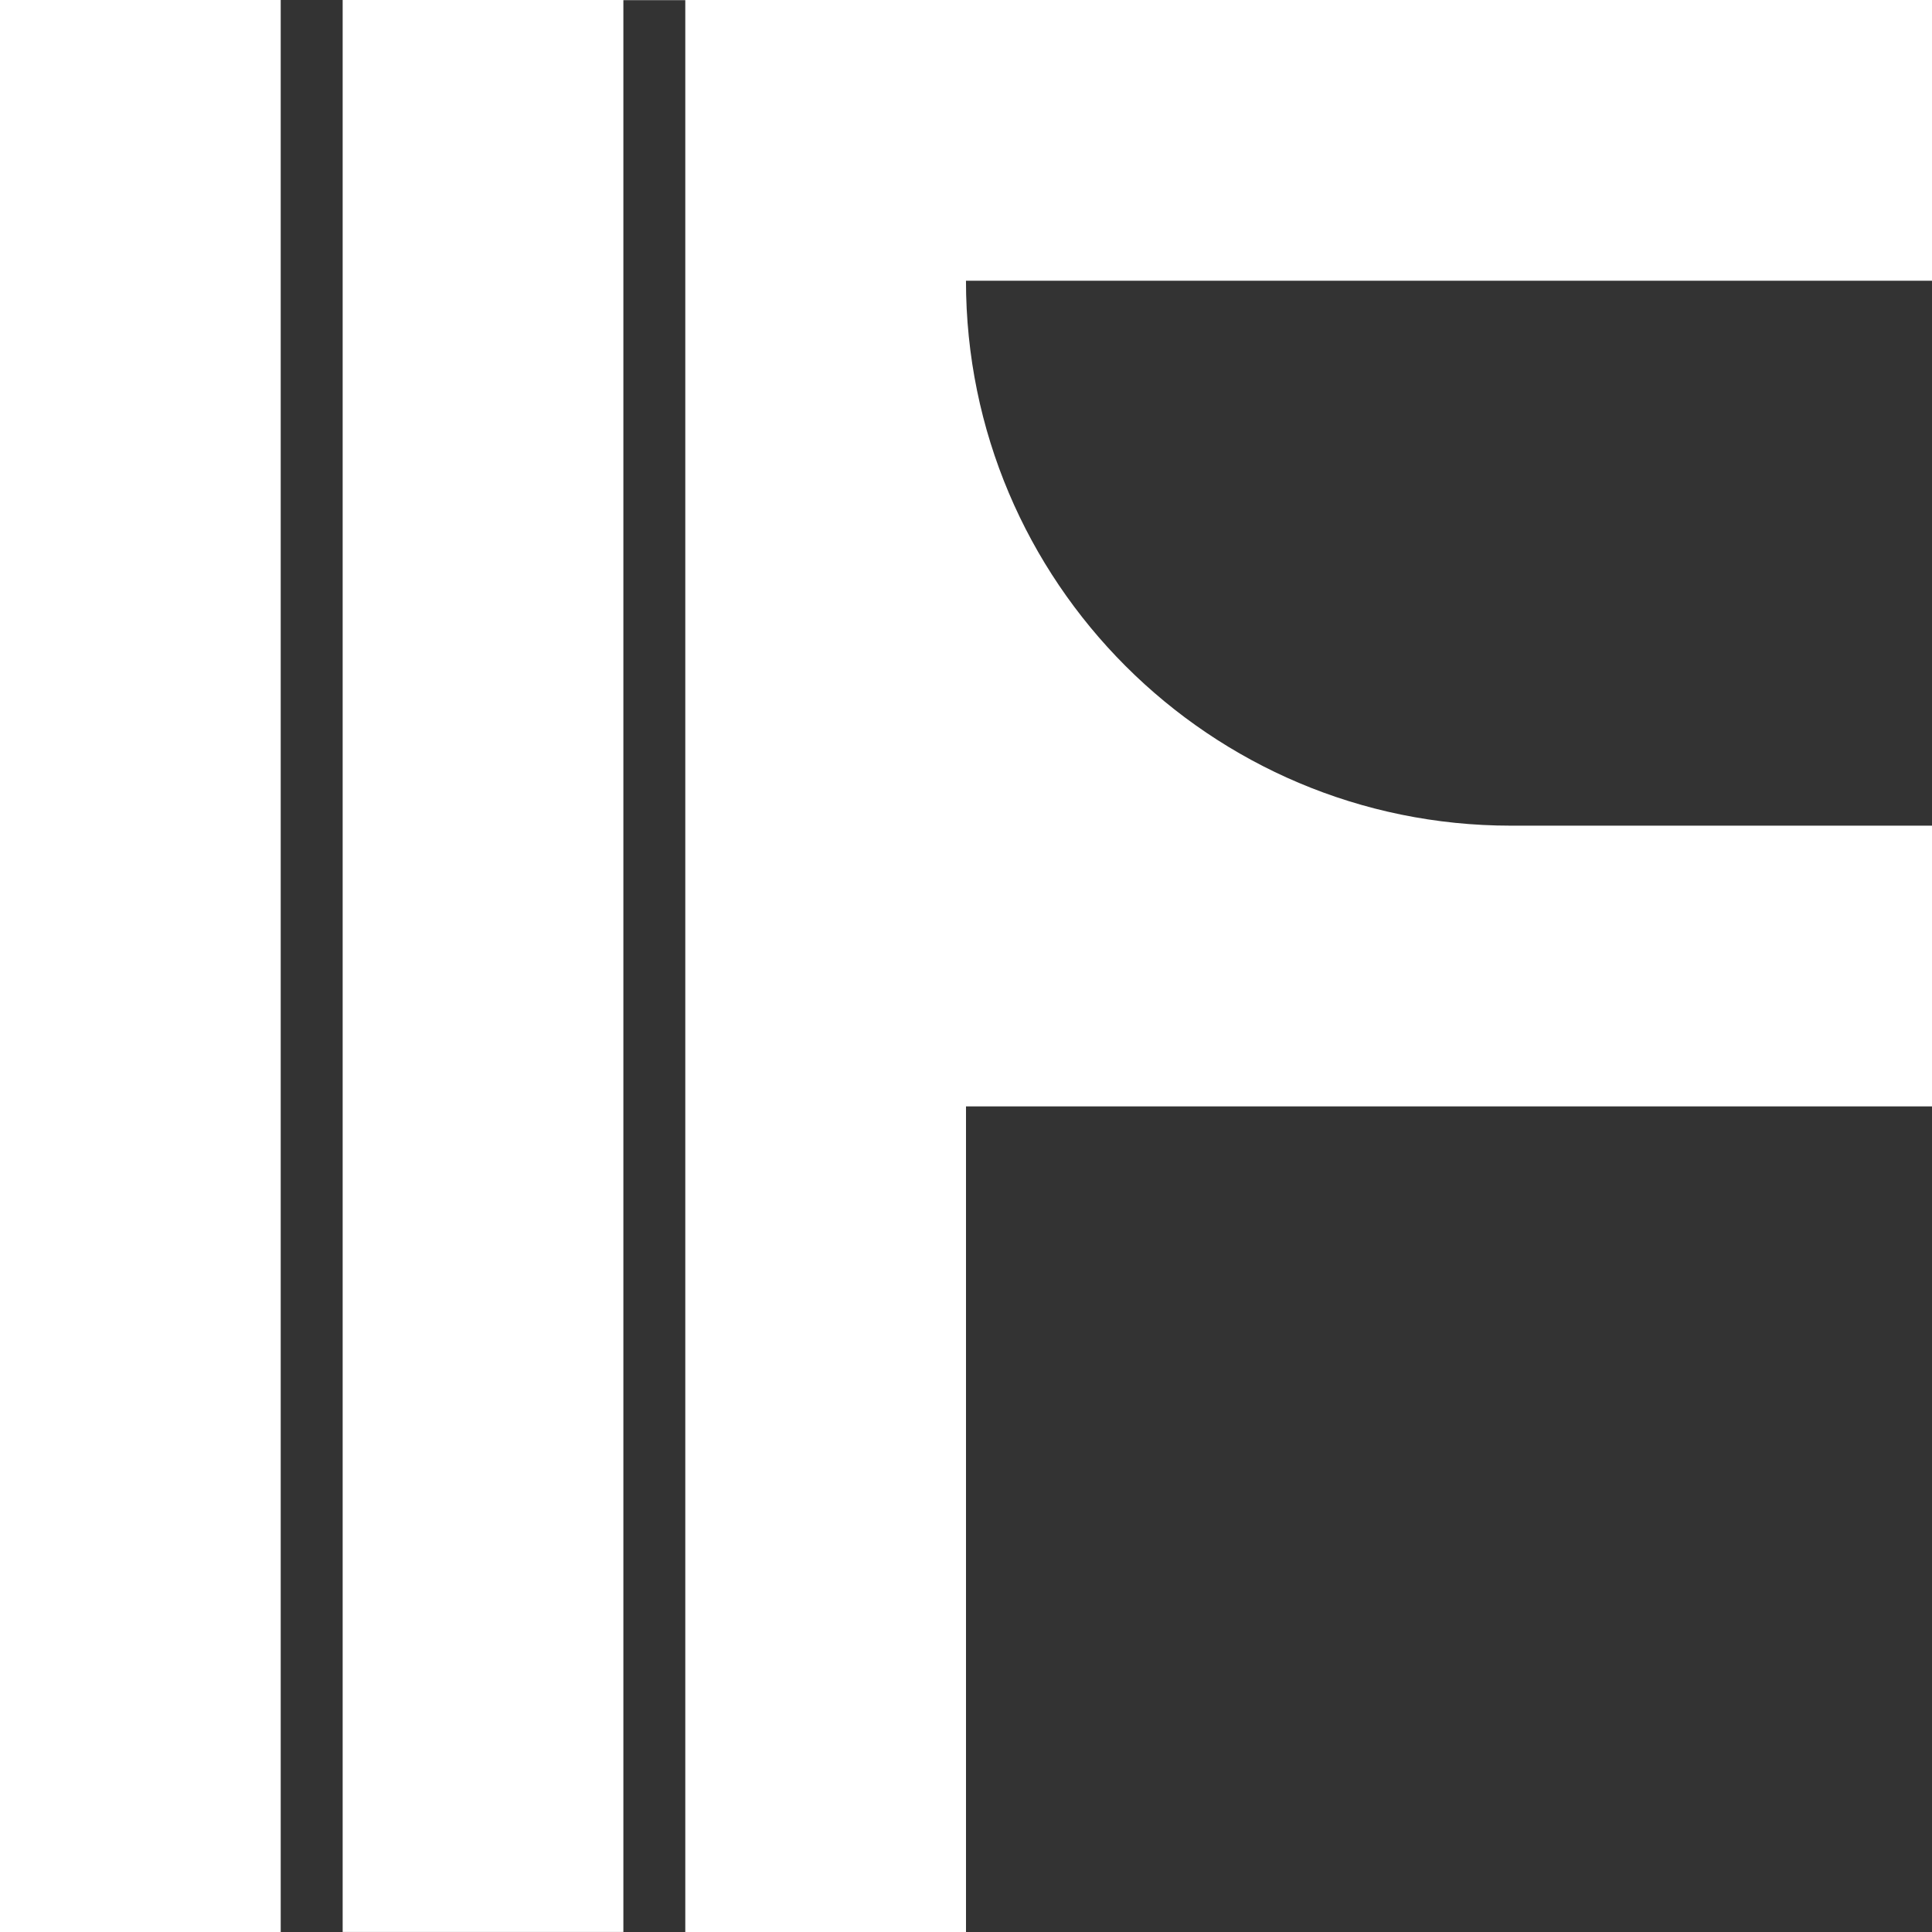 <?xml version="1.0" encoding="utf-8"?>
<!-- Generator: Adobe Illustrator 23.0.2, SVG Export Plug-In . SVG Version: 6.00 Build 0)  -->
<svg version="1.1" xmlns="http://www.w3.org/2000/svg" xmlns:xlink="http://www.w3.org/1999/xlink" x="0px" y="0px"
	 viewBox="0 0 595.28 595.28" style="enable-background:new 0 0 595.28 595.28;" xml:space="preserve">
<rect x="0" y="0" width="595.28" height="595.28" fill="#333333" stroke="none"/>
<style type="text/css">
	.st0{display:none;}
	.st1{display:inline;fill:#FFFFFF;}
	.st2{display:inline;fill:#53BB6F;}
	.st3{display:inline;fill:#87489C;}
	.st4{fill:#FFFFFF;}
</style>
<g id="Слой_1">
	<g class="st0">
		<path class="st1" d="M0,297.64c0,94.99,44.5,179.58,113.78,234.07V63.56C44.5,118.06,0,202.65,0,297.64z"/>
		<path class="st1" d="M349.11,156.88h210.84c-15.85-29.48-36.53-55.98-60.98-78.44H349.11V156.88z"/>
		<path class="st1" d="M349.11,590.83c139.85-24.38,246.17-146.36,246.17-293.19c0-21.37-2.27-42.21-6.55-62.31H349.11V590.83z"/>
		<path class="st2" d="M192.22,19.23c-28.49,10.79-54.9,25.82-78.44,44.33v468.15c23.54,18.52,49.95,33.54,78.44,44.33V19.23z"/>
		<path class="st3" d="M192.22,576.04c24.74,9.37,51.06,15.54,78.44,18V1.23c-27.39,2.46-53.7,8.63-78.44,18V576.04z"/>
		<path class="st2" d="M270.66,595.28h26.97c-9.09,0-18.09-0.43-26.97-1.23V595.28z"/>
		<path class="st2" d="M348.2,235.33v-78.44h0.9V78.44h-0.9V4.3C331.77,1.48,314.88,0,297.64,0c-9.09,0-18.09,0.43-26.97,1.23
			v592.82c8.89,0.8,17.88,1.23,26.97,1.23c17.55,0,34.75-1.53,51.47-4.45v-355.5H348.2z"/>
		<path class="st2" d="M349.11,78.44h149.86c-41.01-37.69-92.63-64.02-149.86-74V78.44z"/>
		<path class="st2" d="M348.2,78.44h0.9v-74c-0.3-0.05-0.6-0.1-0.9-0.15V78.44z"/>
		<path class="st2" d="M349.11,235.33h239.62c-5.92-27.78-15.7-54.12-28.78-78.44H349.11V235.33z"/>
		<rect x="348.2" y="156.88" class="st2" width="0.9" height="78.44"/>
	</g>
	<g>
		<polygon class="st4" points="0,86.49 0,595.28 86.49,595.28 86.49,86.49 86.49,0 0,0 		"/>
		<path class="st4" d="M595.28,86.49V0H297.64h-86.49h-19.08h-86.49v86.49v508.78h86.49V86.49V0.05h19.08v86.45v167.9v86.49v254.39
			h86.49V340.89h297.64v-86.49H465.53c-92.73,0-167.9-75.17-167.9-167.9v0H595.28z"/>
	</g>
</g>
<g id="Слой_2">
</g>
</svg>
